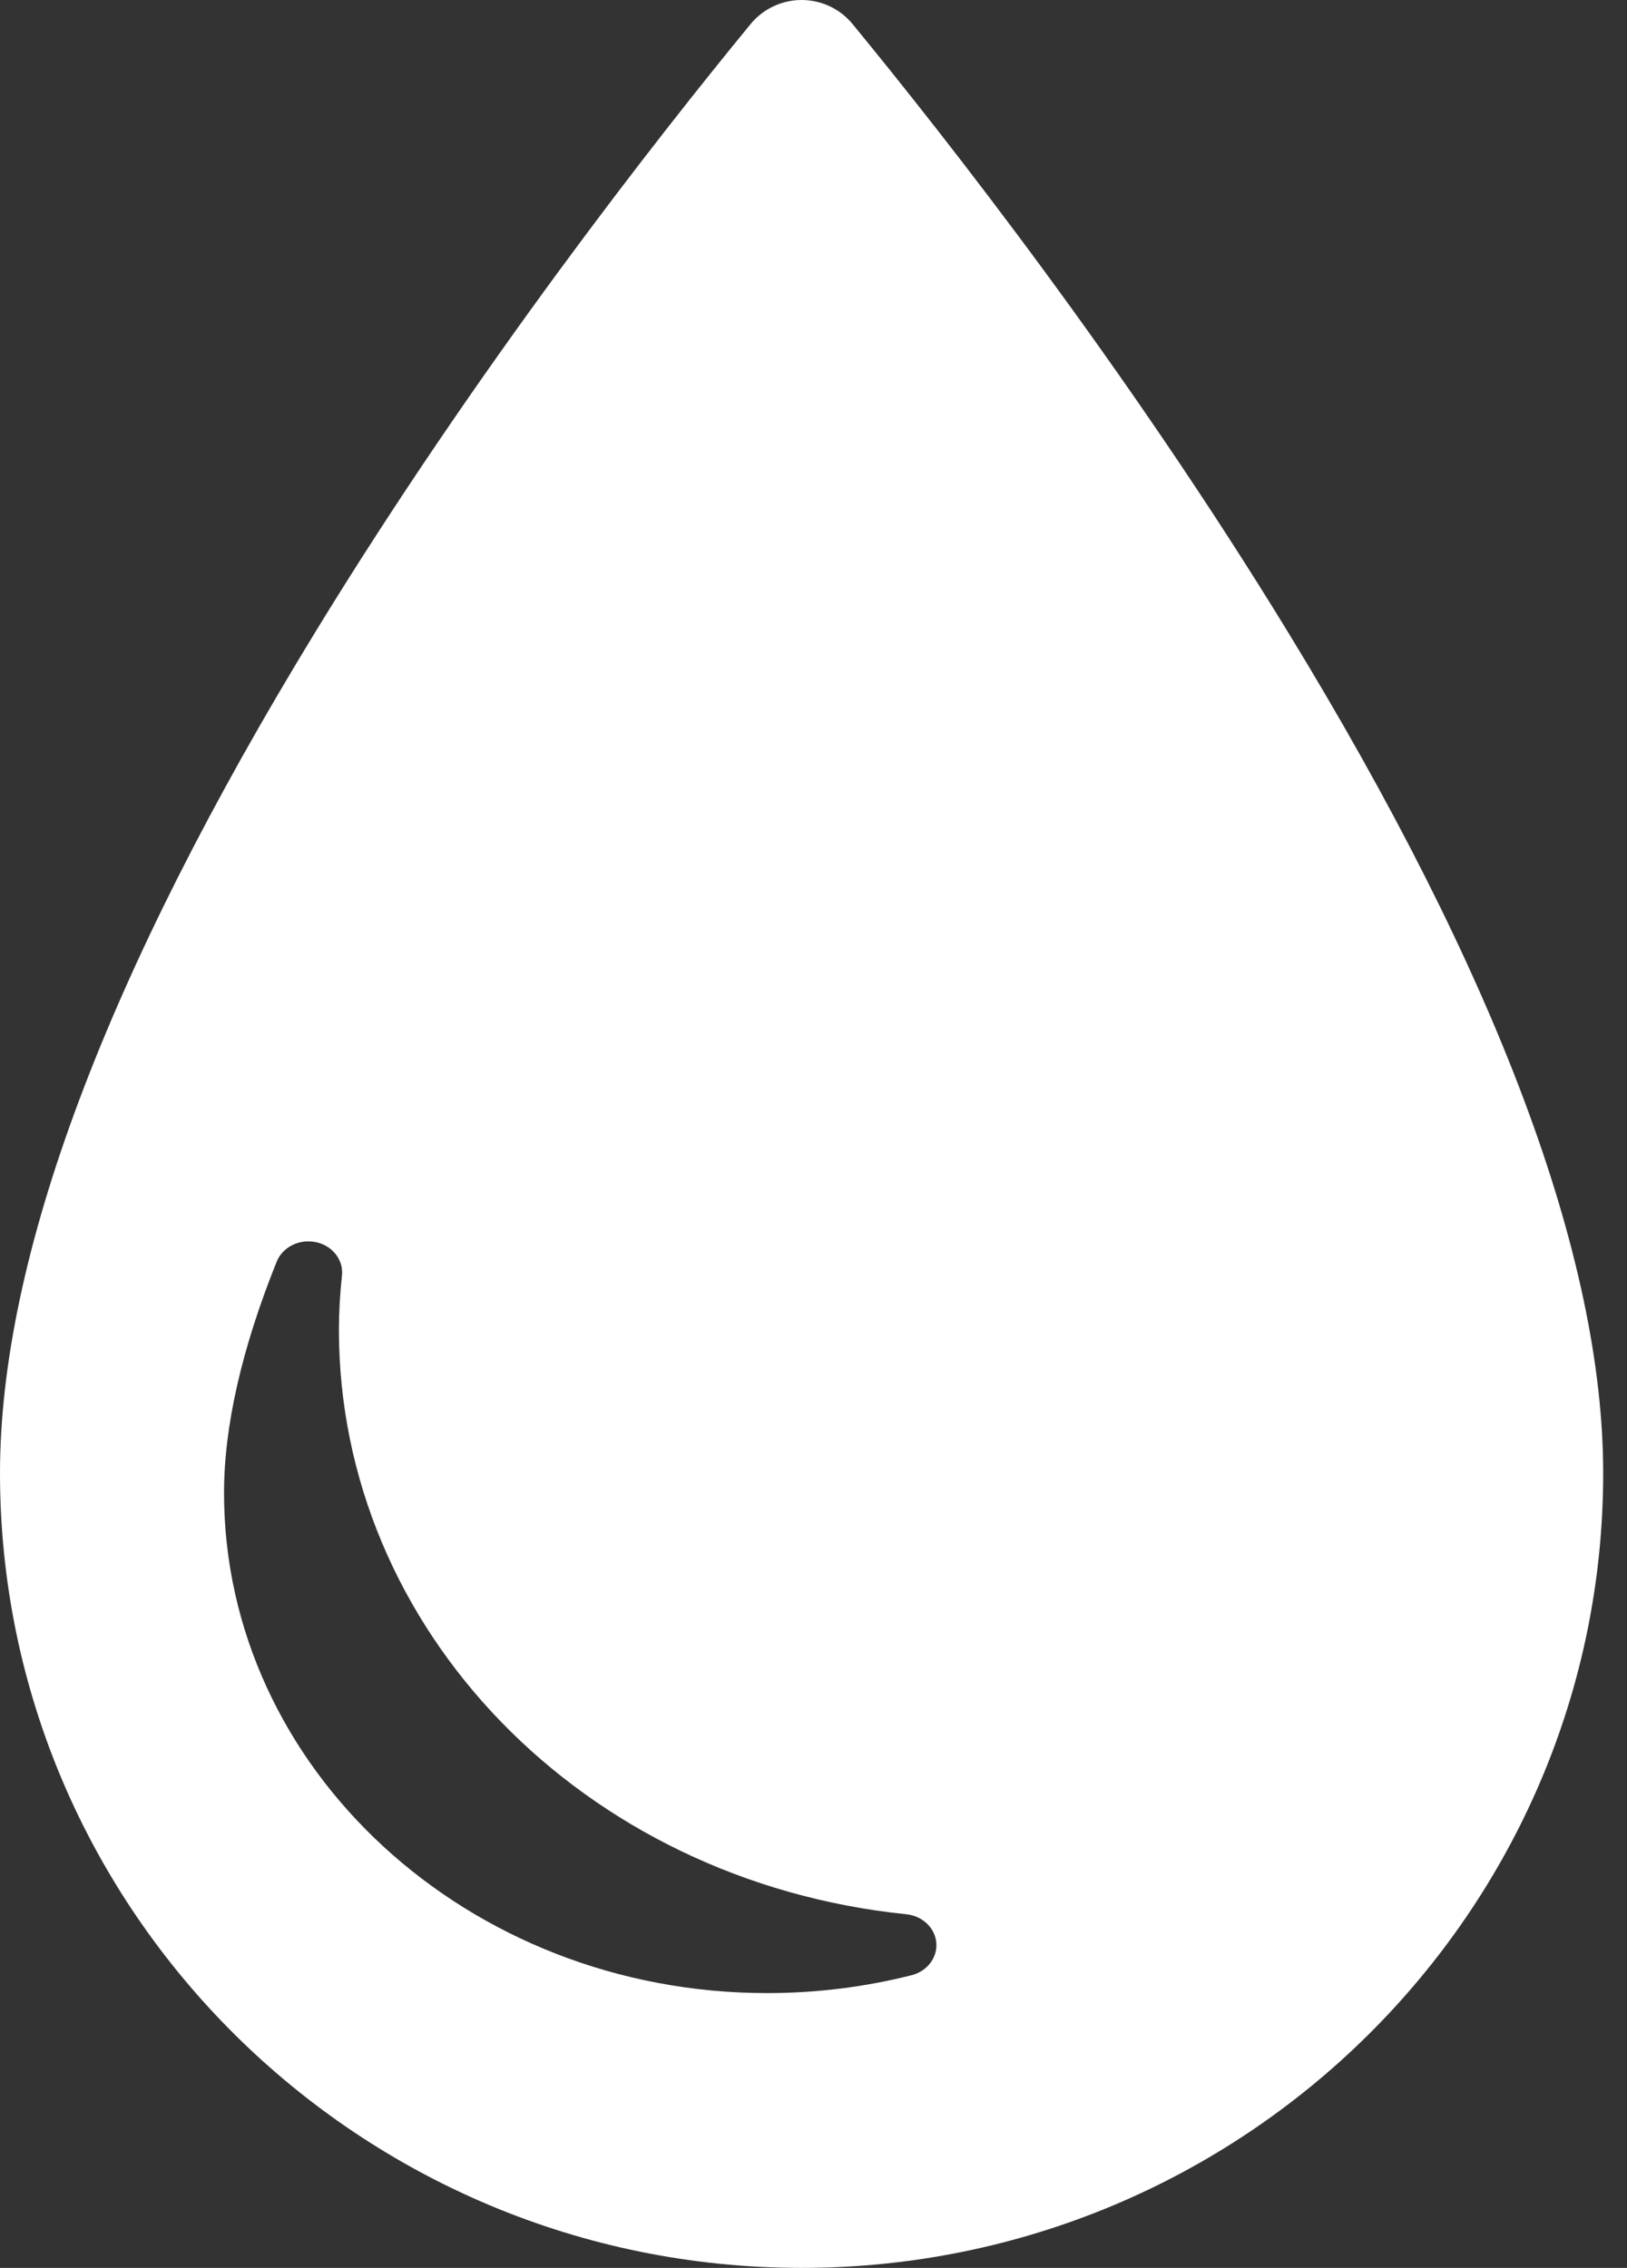 <svg width="33" height="46" viewBox="0 0 33 46" fill="none" xmlns="http://www.w3.org/2000/svg">
<rect x="0" y="0" width="33" height="46" fill="#333333" stroke="none"/>
<path d="M26.128 12.828C22.838 7.444 19.179 2.785 17.291 0.486C17.038 0.179 16.659 -0 16.259 6.04027e-08C15.858 6.04027e-08 15.479 0.179 15.226 0.486C13.338 2.785 9.679 7.446 6.389 12.83C2.15 19.769 0 25.506 0 29.881C0 38.769 7.294 46 16.259 46C25.224 46 32.517 38.769 32.517 29.881C32.517 25.503 30.368 19.765 26.128 12.828ZM18.49 40.063C17.54 40.304 16.555 40.426 15.56 40.426C9.486 40.426 4.544 35.874 4.544 30.28C4.544 28.929 4.904 27.351 5.612 25.59C5.732 25.293 6.073 25.123 6.409 25.195C6.745 25.266 6.971 25.557 6.936 25.873C6.895 26.25 6.874 26.619 6.874 26.969C6.874 33.057 11.822 38.155 18.383 38.827C18.71 38.861 18.965 39.103 18.991 39.404C19.017 39.706 18.806 39.983 18.49 40.063Z" fill="white"/>
</svg>
